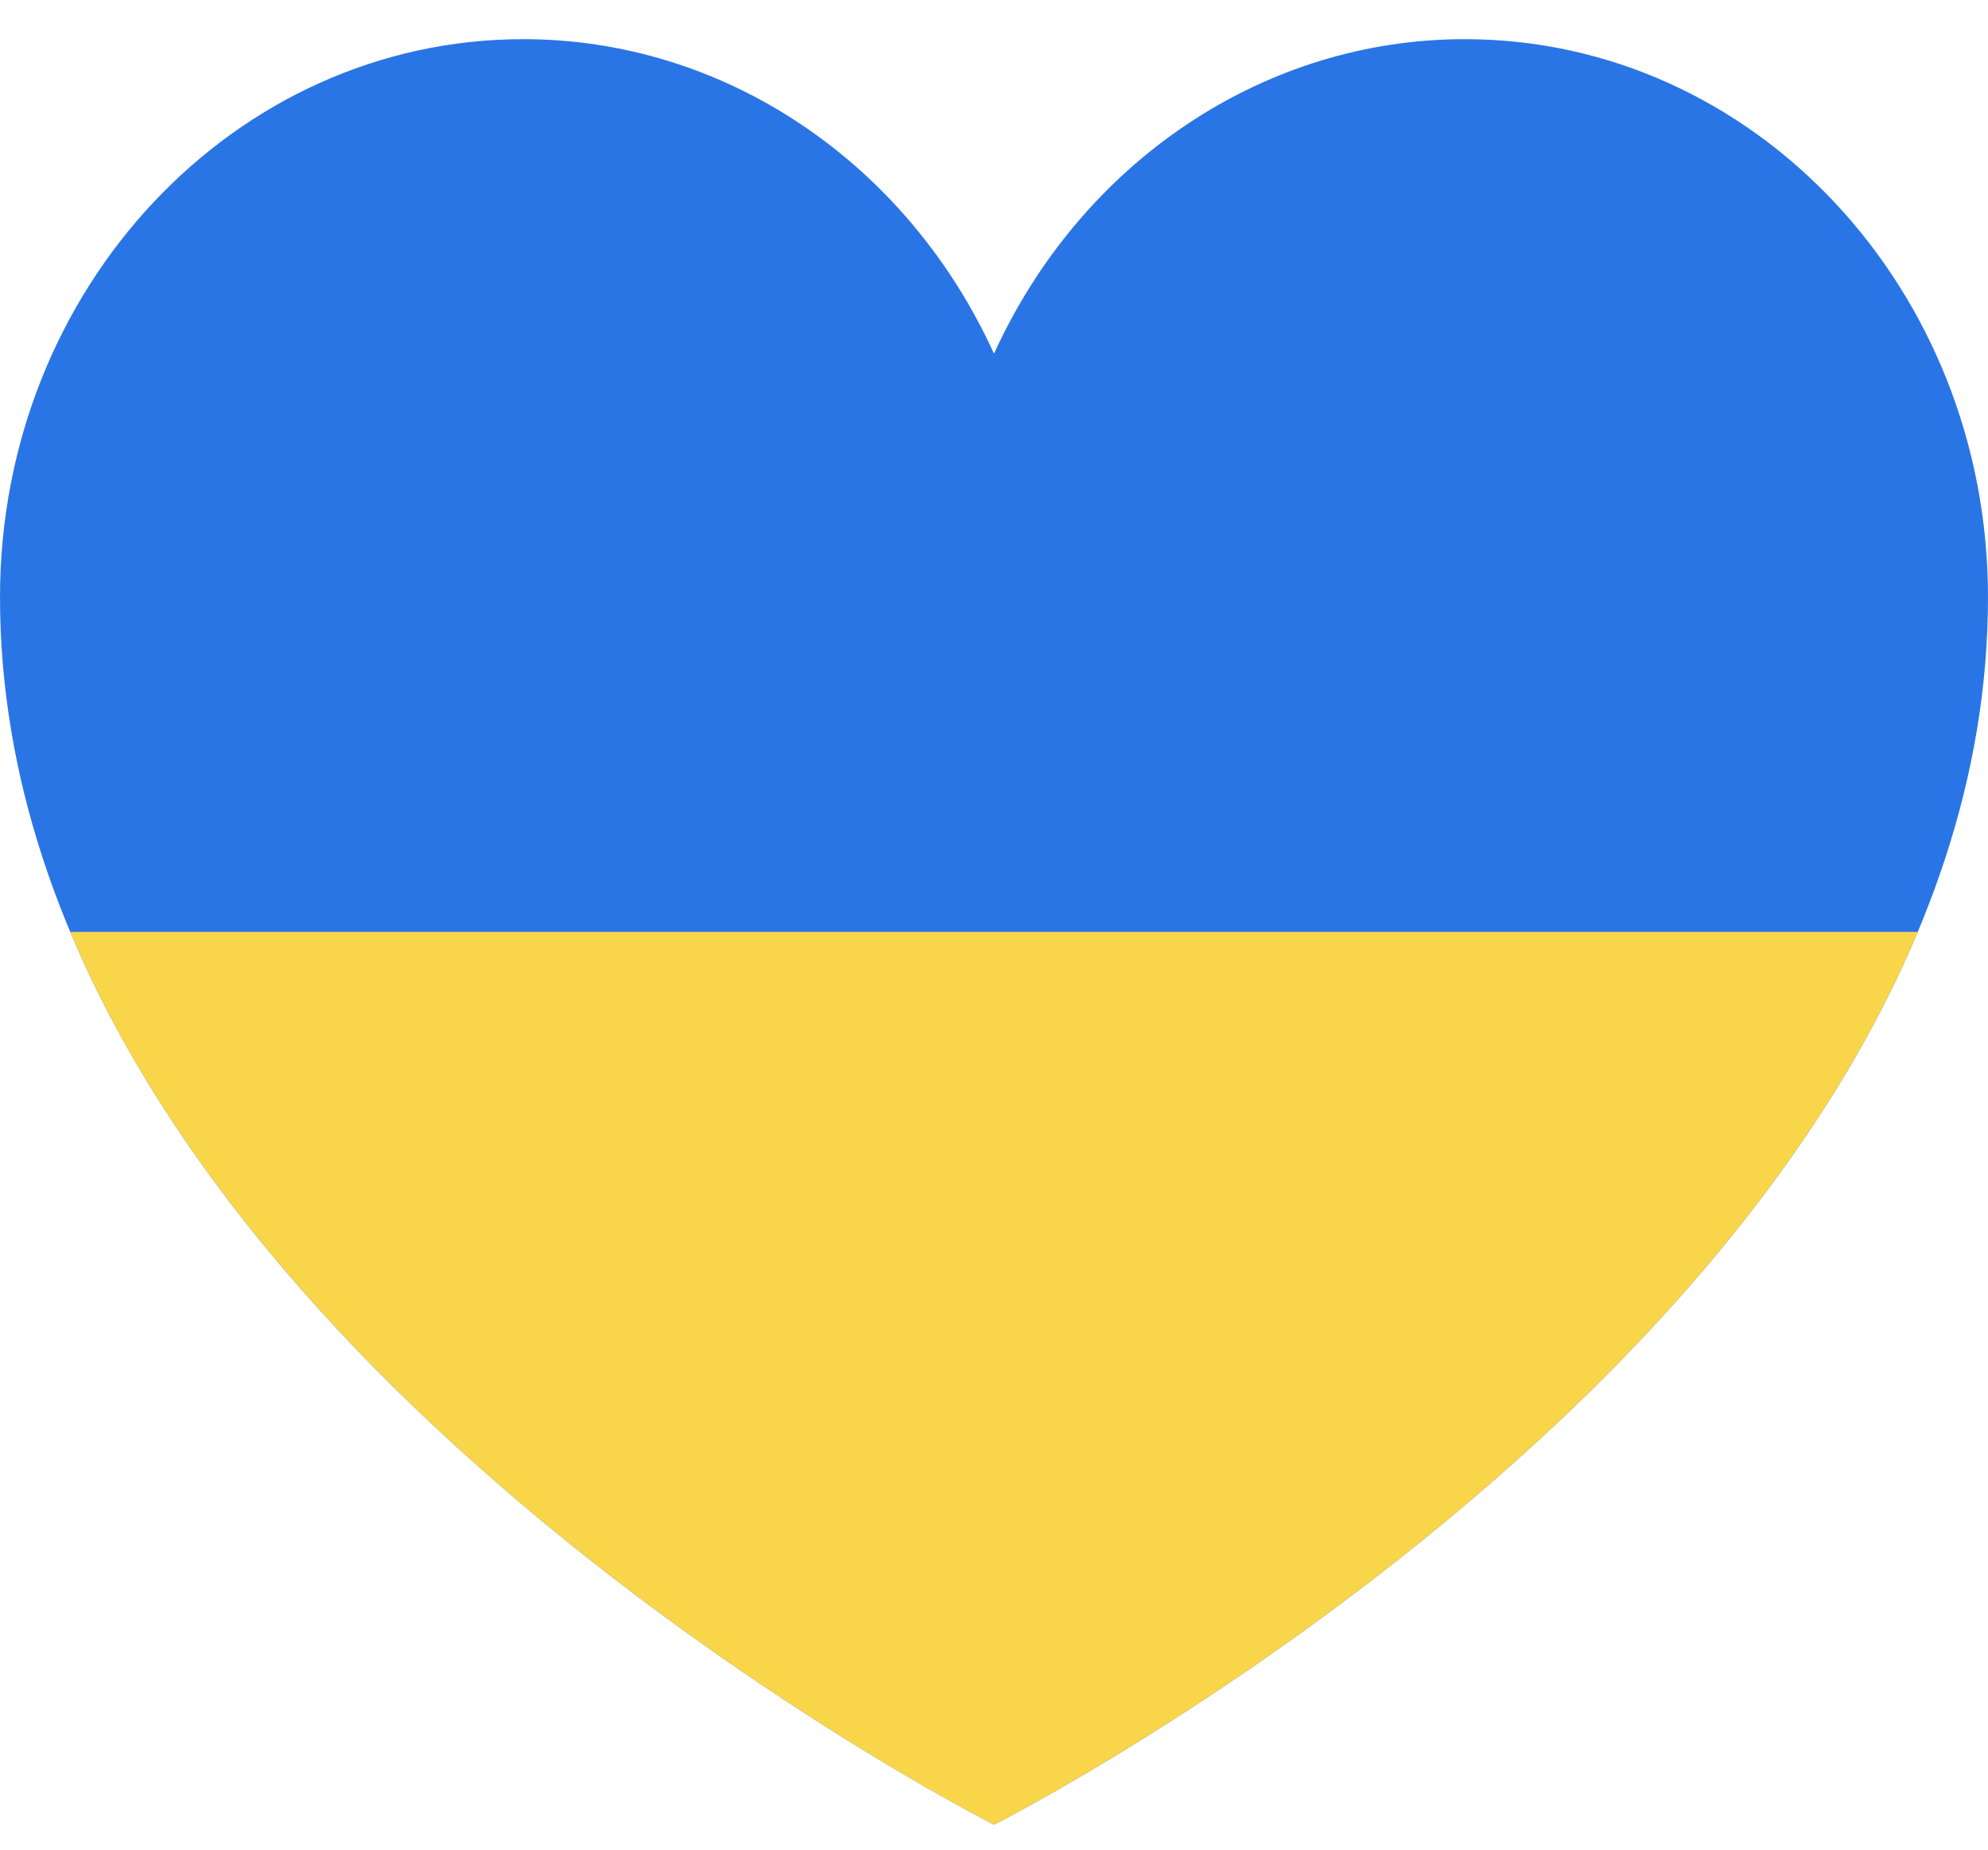 <?xml version="1.0" encoding="UTF-8" standalone="no"?>
<svg width="43" height="40" viewBox="0 0 43 40" fill="none" xmlns="http://www.w3.org/2000/svg">
  <path d="M31.684 0.847C29.562 0.845 27.482 1.481 25.681 2.684C23.88 3.886 22.431 5.606 21.5 7.648C20.569 5.606 19.12 3.886 17.319 2.684C15.518 1.481 13.438 0.845 11.316 0.847C5.066 0.847 0 6.249 0 12.913C0 28.599 21.5 39.459 21.5 39.459C21.5 39.459 43 28.599 43 12.913C43 6.249 37.934 0.847 31.684 0.847Z" fill="#2A75E6"/>
  <path d="M1.519 20.153C6.421 31.842 21.5 39.459 21.5 39.459C21.5 39.459 36.579 31.842 41.481 20.153H1.519Z" fill="#F9D549"/>
</svg>
